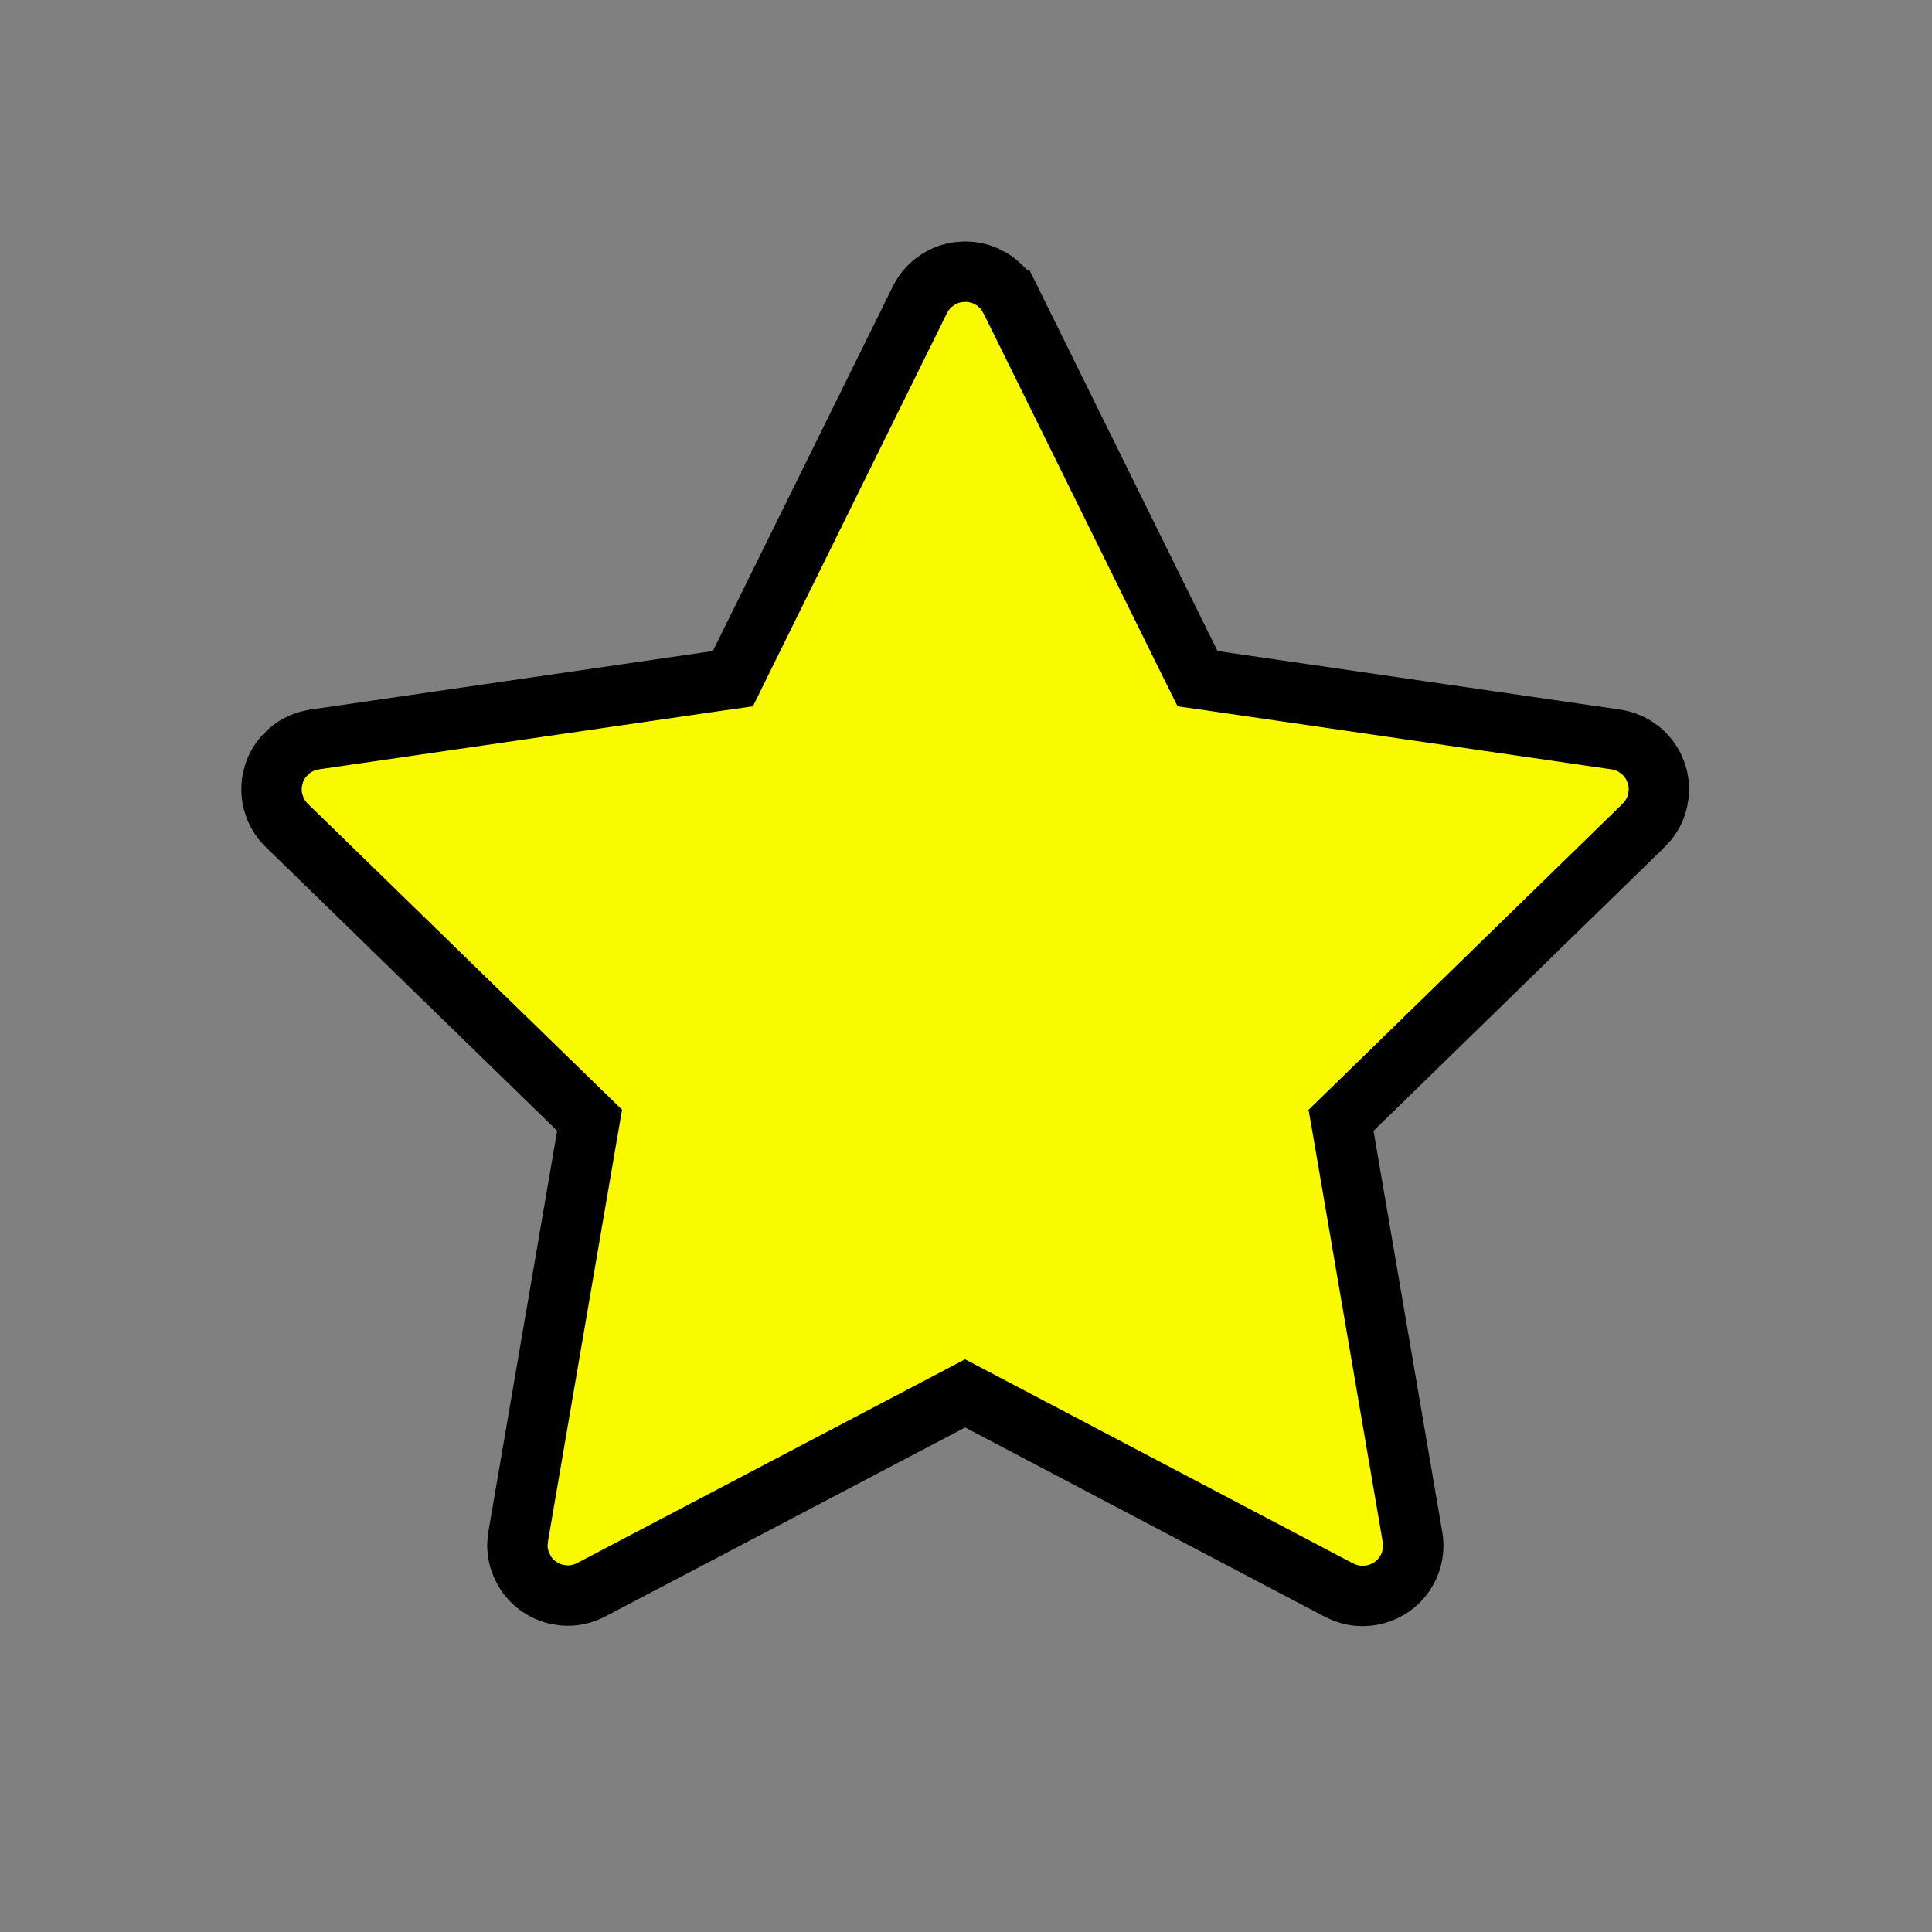 <svg width="32" height="32" viewBox="0 0 32 32" fill="none" xmlns="http://www.w3.org/2000/svg">
<rect x="0" y="0" width="32" height="32" fill="#808080" stroke="none"/>
<path d="M15.985 4.5H15.986C16.103 4.5 16.219 4.524 16.325 4.57L16.429 4.625C16.528 4.687 16.612 4.768 16.678 4.864L16.736 4.965H16.737L19.718 11.005L19.835 11.241L20.095 11.278L26.762 12.248C26.877 12.265 26.988 12.306 27.086 12.367L27.18 12.435C27.269 12.511 27.341 12.604 27.392 12.708L27.436 12.815C27.472 12.926 27.483 13.043 27.472 13.158L27.452 13.273C27.424 13.386 27.373 13.492 27.302 13.583L27.225 13.67L22.4 18.373L22.212 18.556L22.257 18.815L23.395 25.455V25.457C23.411 25.547 23.412 25.639 23.398 25.729L23.379 25.817C23.355 25.906 23.317 25.99 23.266 26.065L23.211 26.138C23.152 26.208 23.082 26.267 23.004 26.314L22.924 26.356C22.841 26.395 22.752 26.419 22.661 26.429L22.57 26.434H22.567C22.466 26.434 22.366 26.415 22.271 26.379L22.18 26.338L16.218 23.201L15.985 23.079L15.753 23.201L9.791 26.332C9.654 26.404 9.499 26.437 9.344 26.426L9.229 26.409C9.153 26.393 9.08 26.366 9.012 26.33L8.914 26.269C8.82 26.2 8.741 26.113 8.683 26.013L8.632 25.908C8.588 25.8 8.567 25.685 8.57 25.569L8.582 25.454L9.721 18.814L9.766 18.555L9.577 18.371L4.749 13.67C4.665 13.588 4.6 13.491 4.557 13.383L4.521 13.273C4.494 13.159 4.49 13.042 4.51 12.928L4.538 12.815C4.574 12.705 4.633 12.603 4.71 12.517L4.794 12.435C4.883 12.361 4.987 12.305 5.098 12.273L5.211 12.248H5.212L11.879 11.278L12.139 11.241L12.255 11.005L15.237 4.964C15.289 4.859 15.362 4.767 15.451 4.693L15.545 4.625C15.644 4.564 15.755 4.524 15.869 4.508L15.985 4.5Z" fill="#F9F900" stroke="black"/>
</svg>
